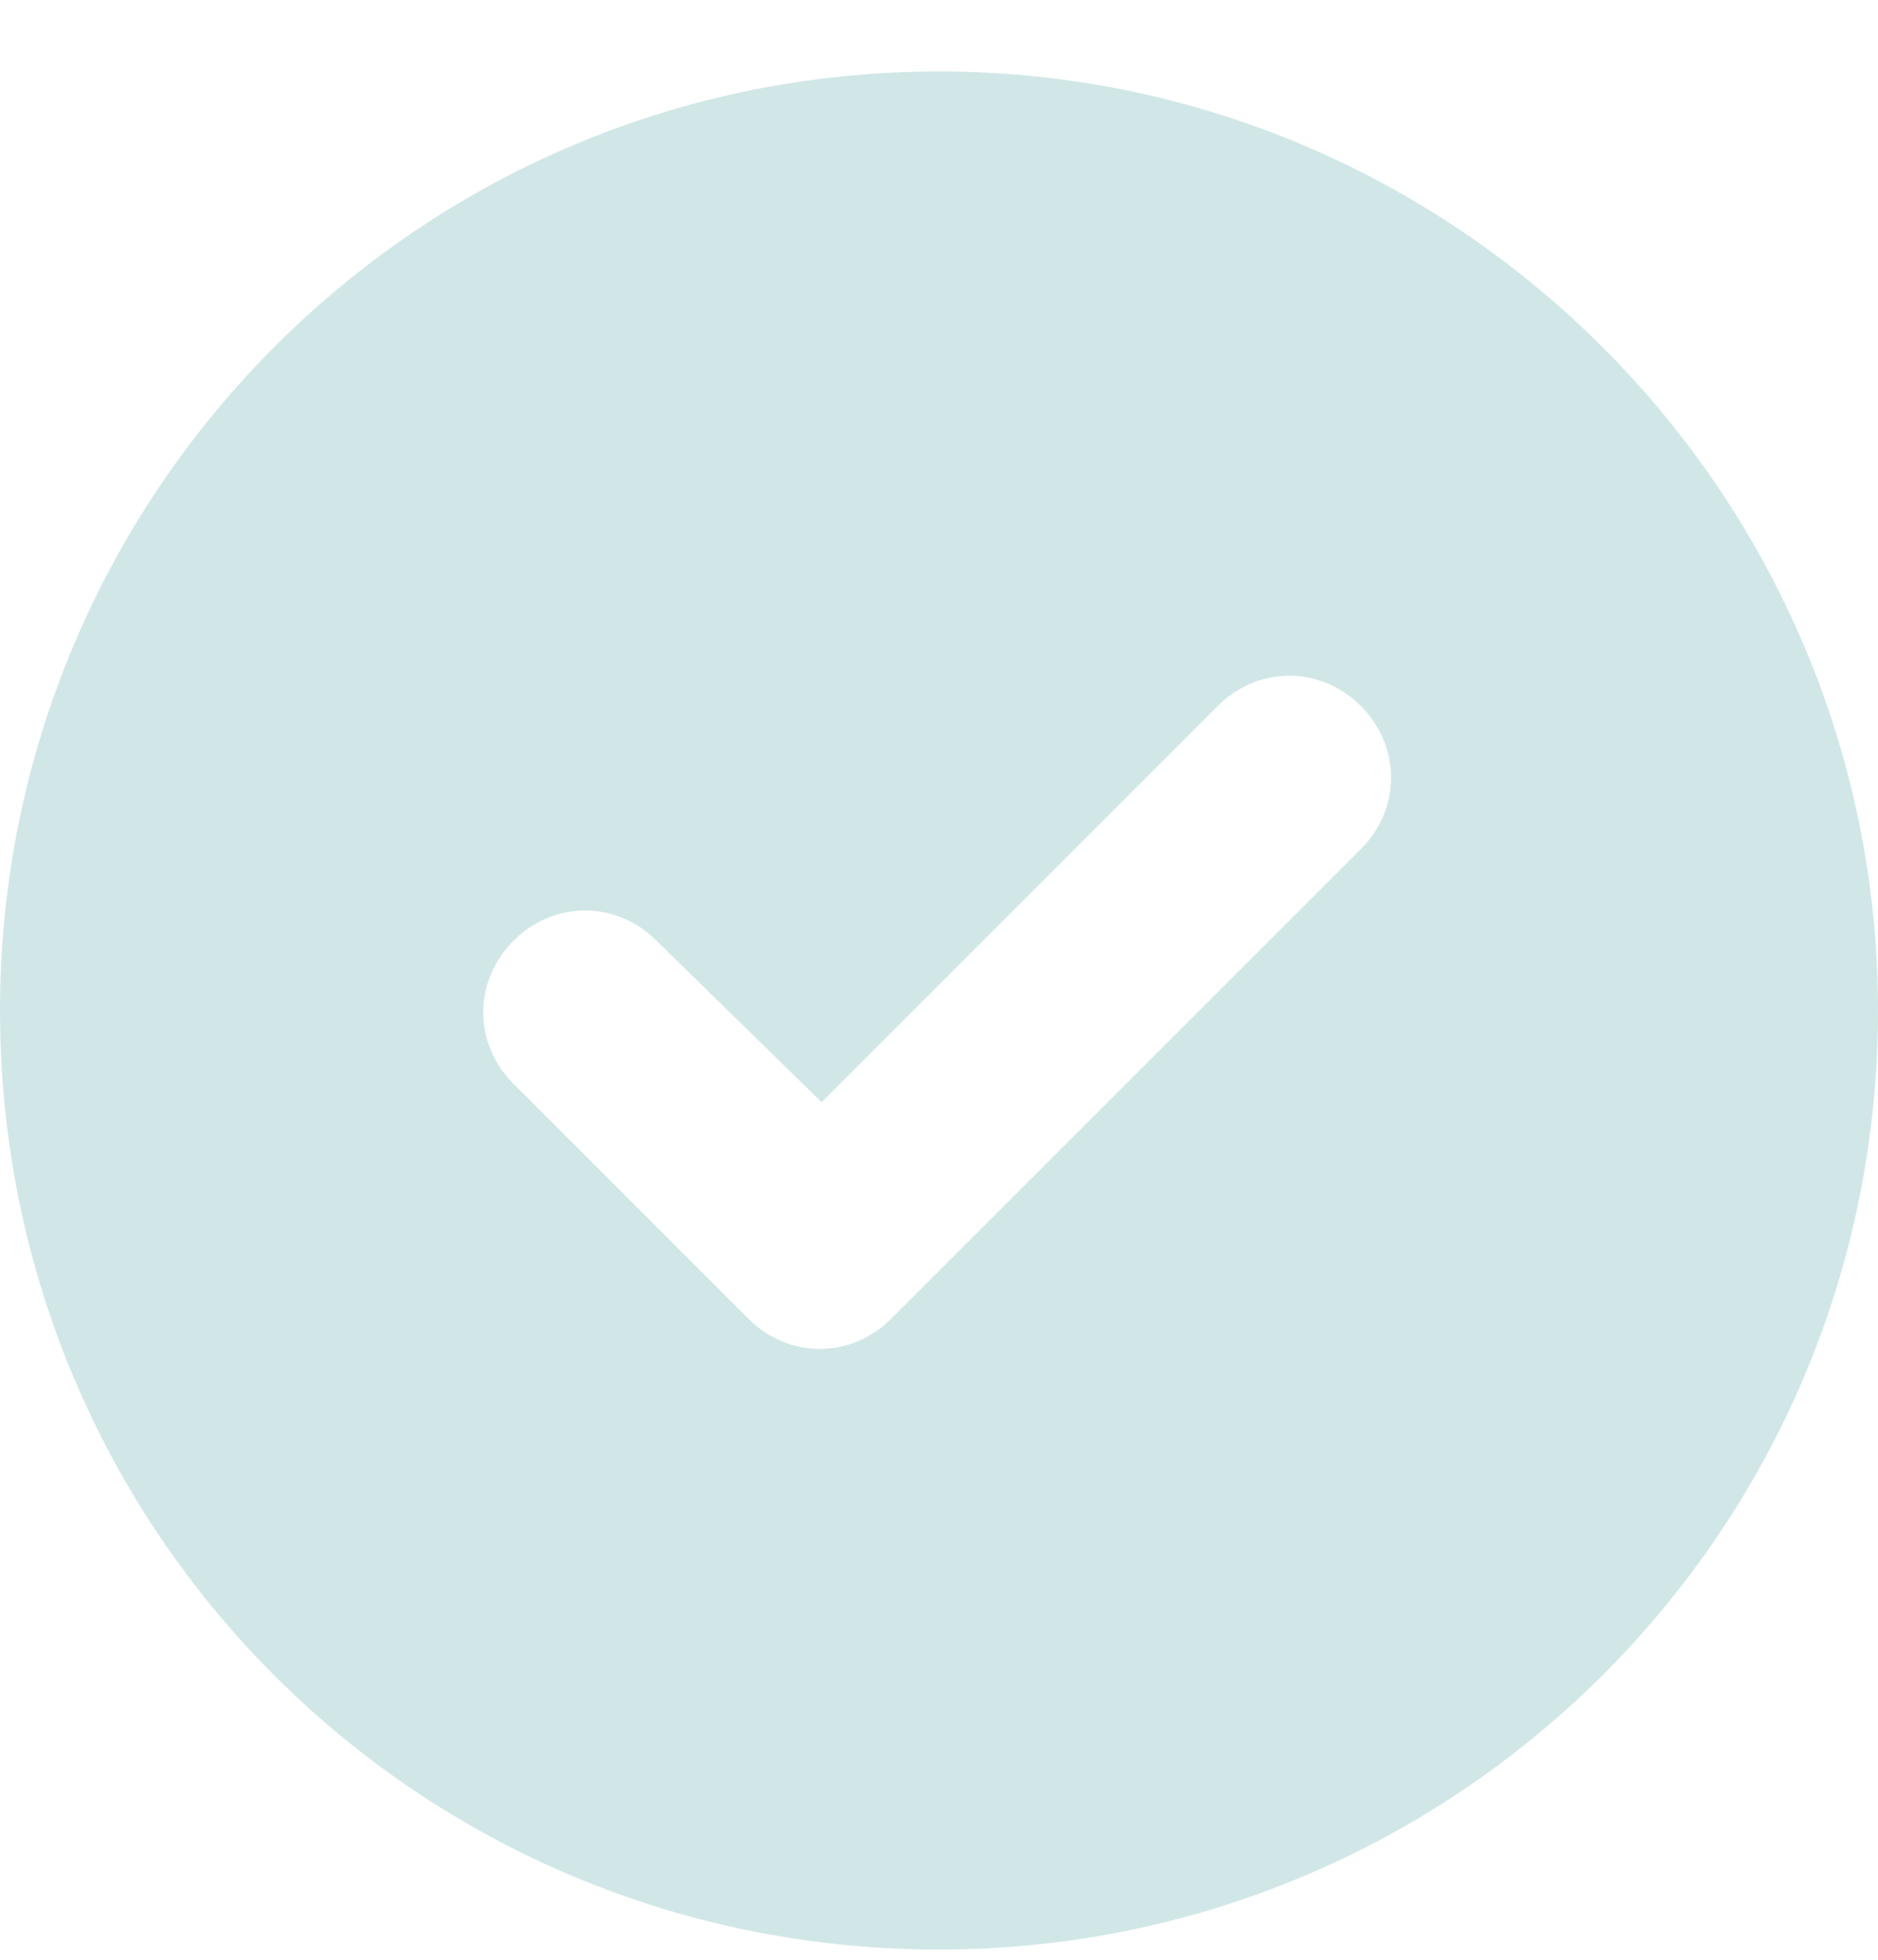 <svg viewBox="0 0 23 24" fill="none" xmlns="http://www.w3.org/2000/svg">
<path d="M0 12.375C0 6.041 5.121 0.875 11.5 0.875C17.834 0.875 23 6.041 23 12.375C23 18.754 17.834 23.875 11.5 23.875C5.121 23.875 0 18.754 0 12.375ZM16.666 10.398C17.16 9.904 17.16 9.141 16.666 8.646C16.172 8.152 15.408 8.152 14.914 8.646L10.062 13.498L8.041 11.521C7.547 11.027 6.783 11.027 6.289 11.521C5.795 12.016 5.795 12.779 6.289 13.273L9.164 16.148C9.658 16.643 10.422 16.643 10.916 16.148L16.666 10.398Z" fill="#d1e7e7"/>
</svg>
